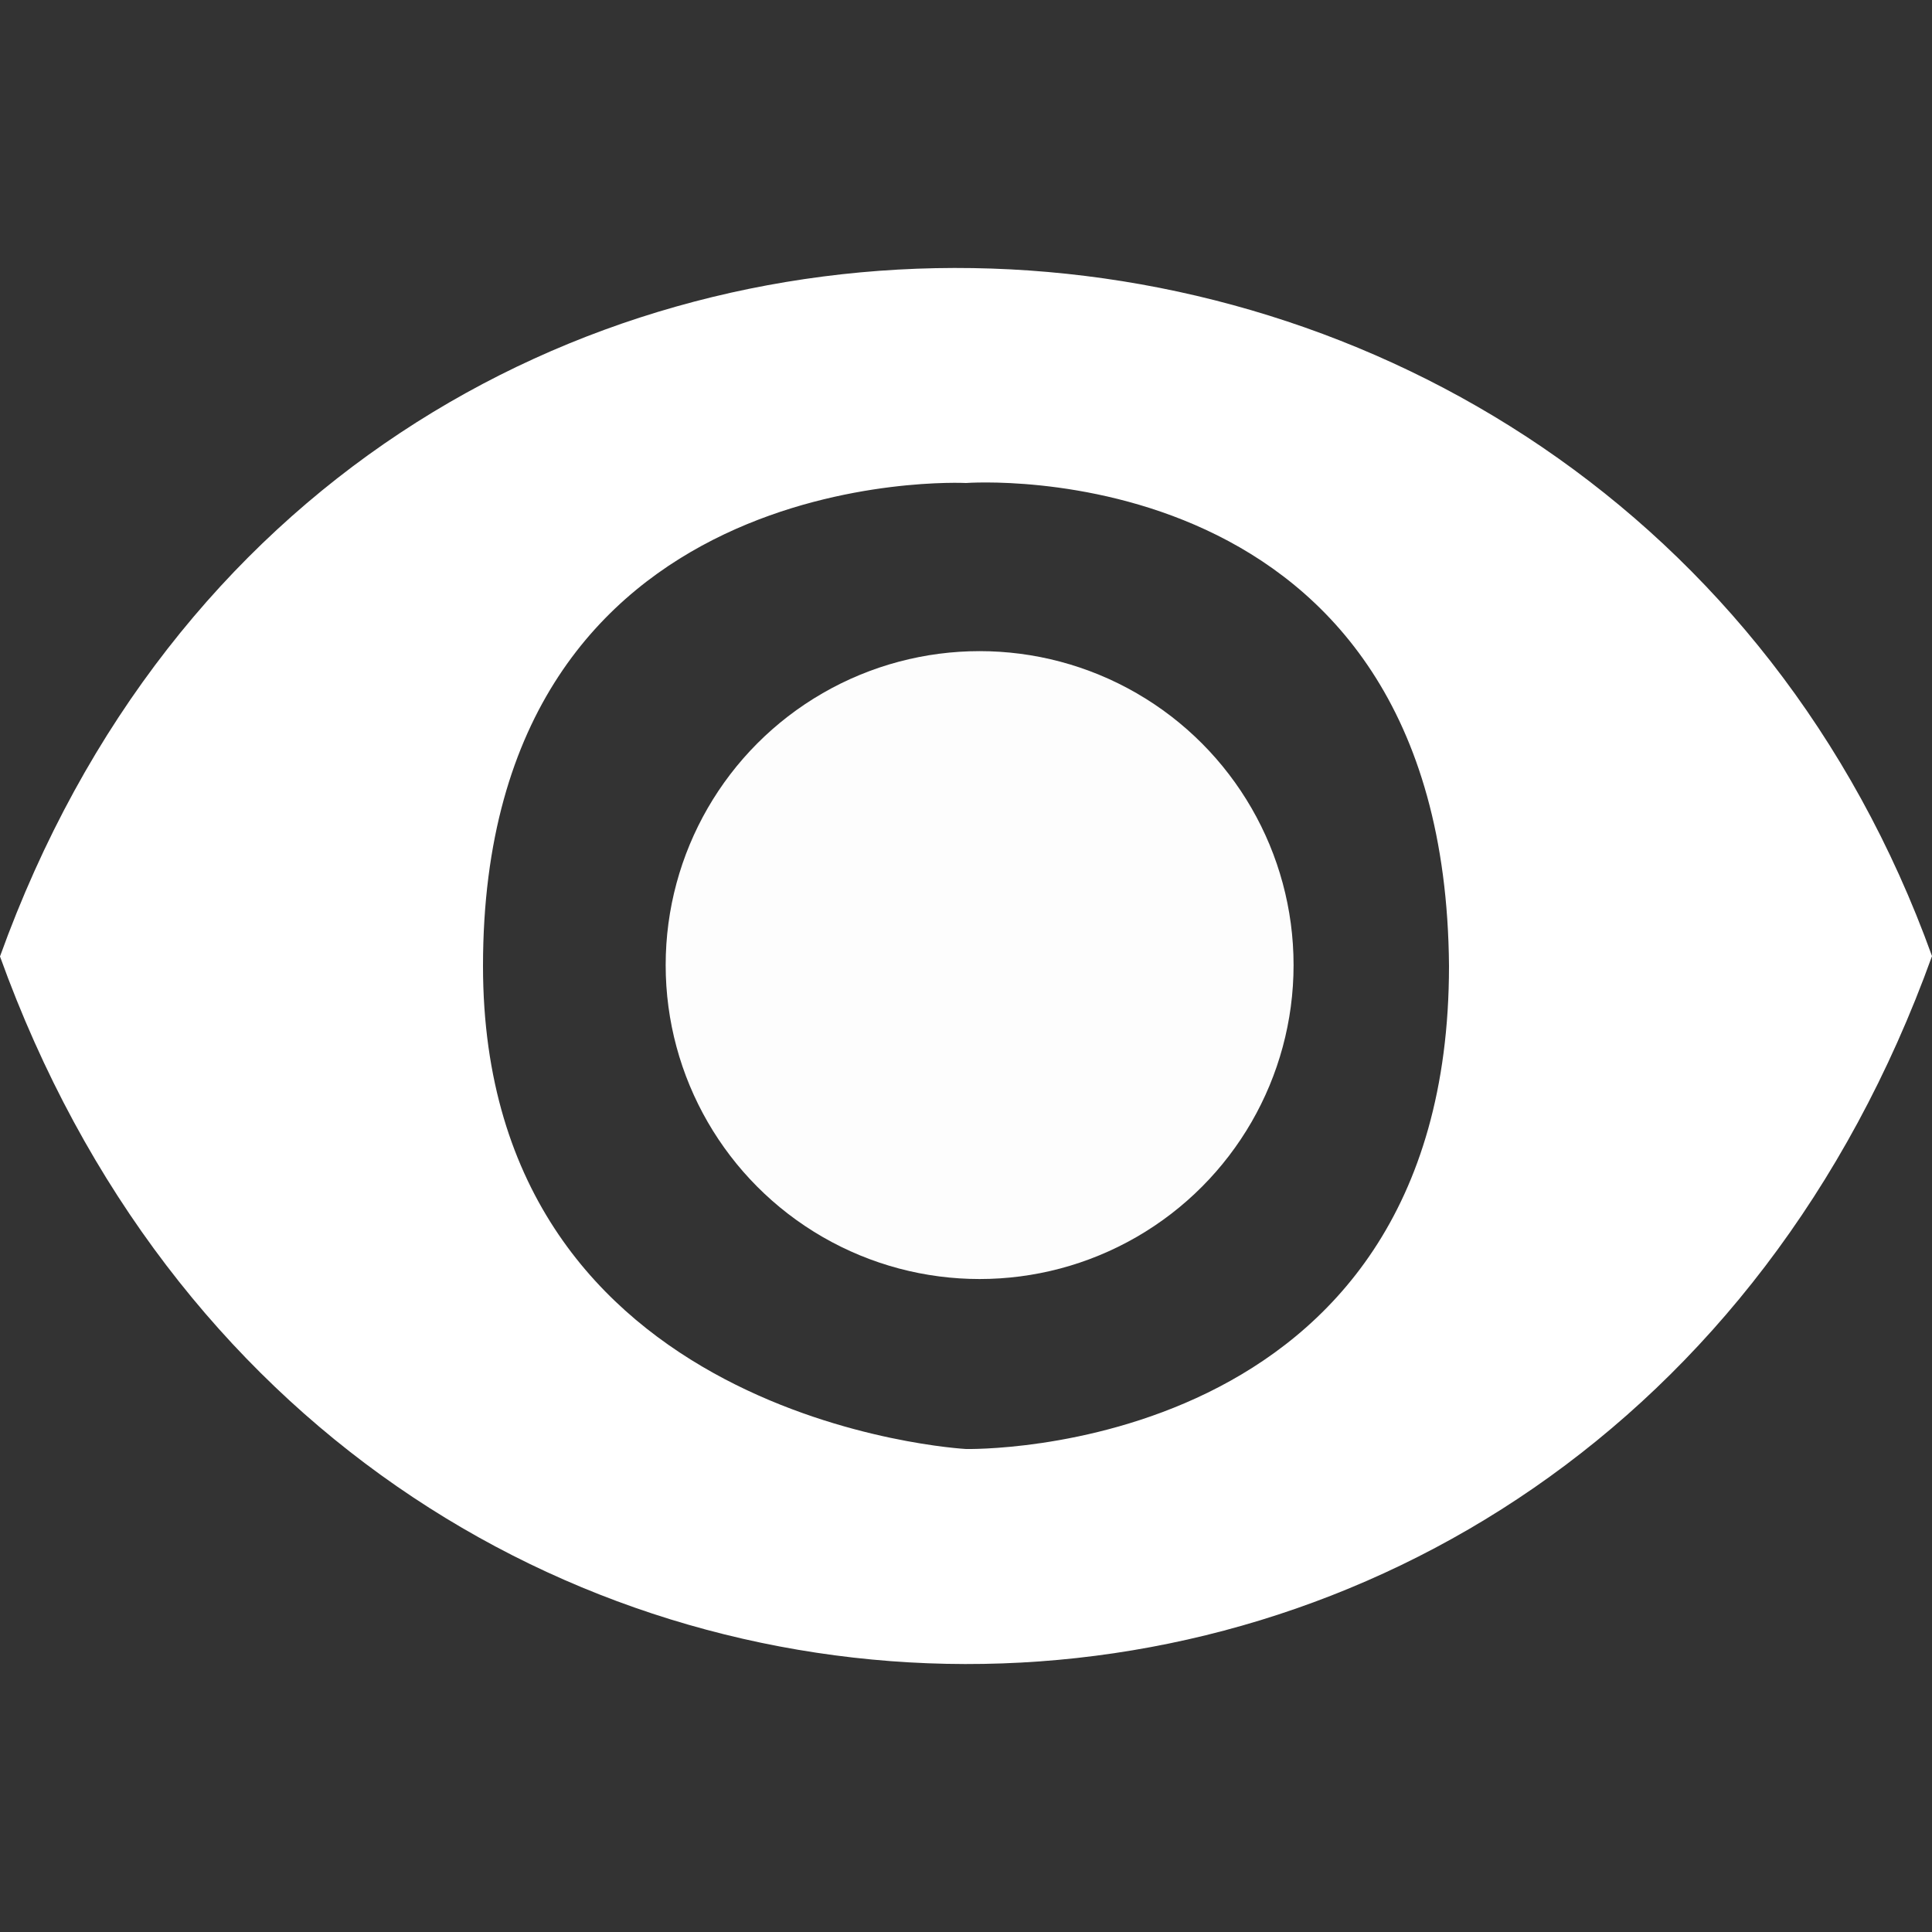 <?xml version="1.0" encoding="UTF-8" standalone="no"?>
<!-- Created with Inkscape (http://www.inkscape.org/) -->

<svg
   width="40mm"
   height="40mm"
   viewBox="0 0 40 40"
   version="1.1"
   id="svg5"
   inkscape:version="1.1 (c4e8f9ed74, 2021-05-24)"
   sodipodi:docname="eye.svg"
   xmlns:inkscape="http://www.inkscape.org/namespaces/inkscape"
   xmlns:sodipodi="http://sodipodi.sourceforge.net/DTD/sodipodi-0.dtd"
   xmlns="http://www.w3.org/2000/svg"
   xmlns:svg="http://www.w3.org/2000/svg">
  <rect x="0" y="0" width="40" height="40" fill="#333333" stroke="none"/>
  <sodipodi:namedview
     id="namedview7"
     pagecolor="#505050"
     bordercolor="#ffffff"
     borderopacity="1"
     inkscape:pageshadow="0"
     inkscape:pageopacity="0"
     inkscape:pagecheckerboard="1"
     inkscape:document-units="mm"
     showgrid="false"
     width="40mm"
     inkscape:zoom="2.8284271"
     inkscape:cx="57.098873"
     inkscape:cy="62.57895"
     inkscape:window-width="1600"
     inkscape:window-height="840"
     inkscape:window-x="0"
     inkscape:window-y="32"
     inkscape:window-maximized="1"
     inkscape:current-layer="layer1" />
  <defs
     id="defs2" />
  <g
     inkscape:label="Layer 1"
     inkscape:groupmode="layer"
     id="layer1">
    <path
       style="fill:#ffffff;fill-opacity:1;stroke:none;stroke-width:0;stroke-linecap:butt;stroke-linejoin:miter;stroke-miterlimit:4;stroke-dasharray:none;stroke-opacity:1"
       d="M 0,19.802 C 7.038,0.266 33.351,1.337 40,19.795 39.866,20.167 30,20 30,20 29.917,9.254 20,10 20,10 20,10 10,9.491 10,20 10,29.468 20,30 20,30 c 0,0 10,0.229 10,-10 l 10,-0.205 C 32.939,39.398 7.015,39.275 0,19.802 Z"
       id="path2175"
       sodipodi:nodetypes="cccccccccc" />
    <circle
       style="fill:#fdfdfd;fill-opacity:1;stroke:none;stroke-width:0;stroke-linecap:round;stroke-linejoin:round;stroke-miterlimit:4;stroke-dasharray:none"
       id="path8159"
       cx="20.282"
       cy="19.981"
       r="6.5" />
  </g>
</svg>
